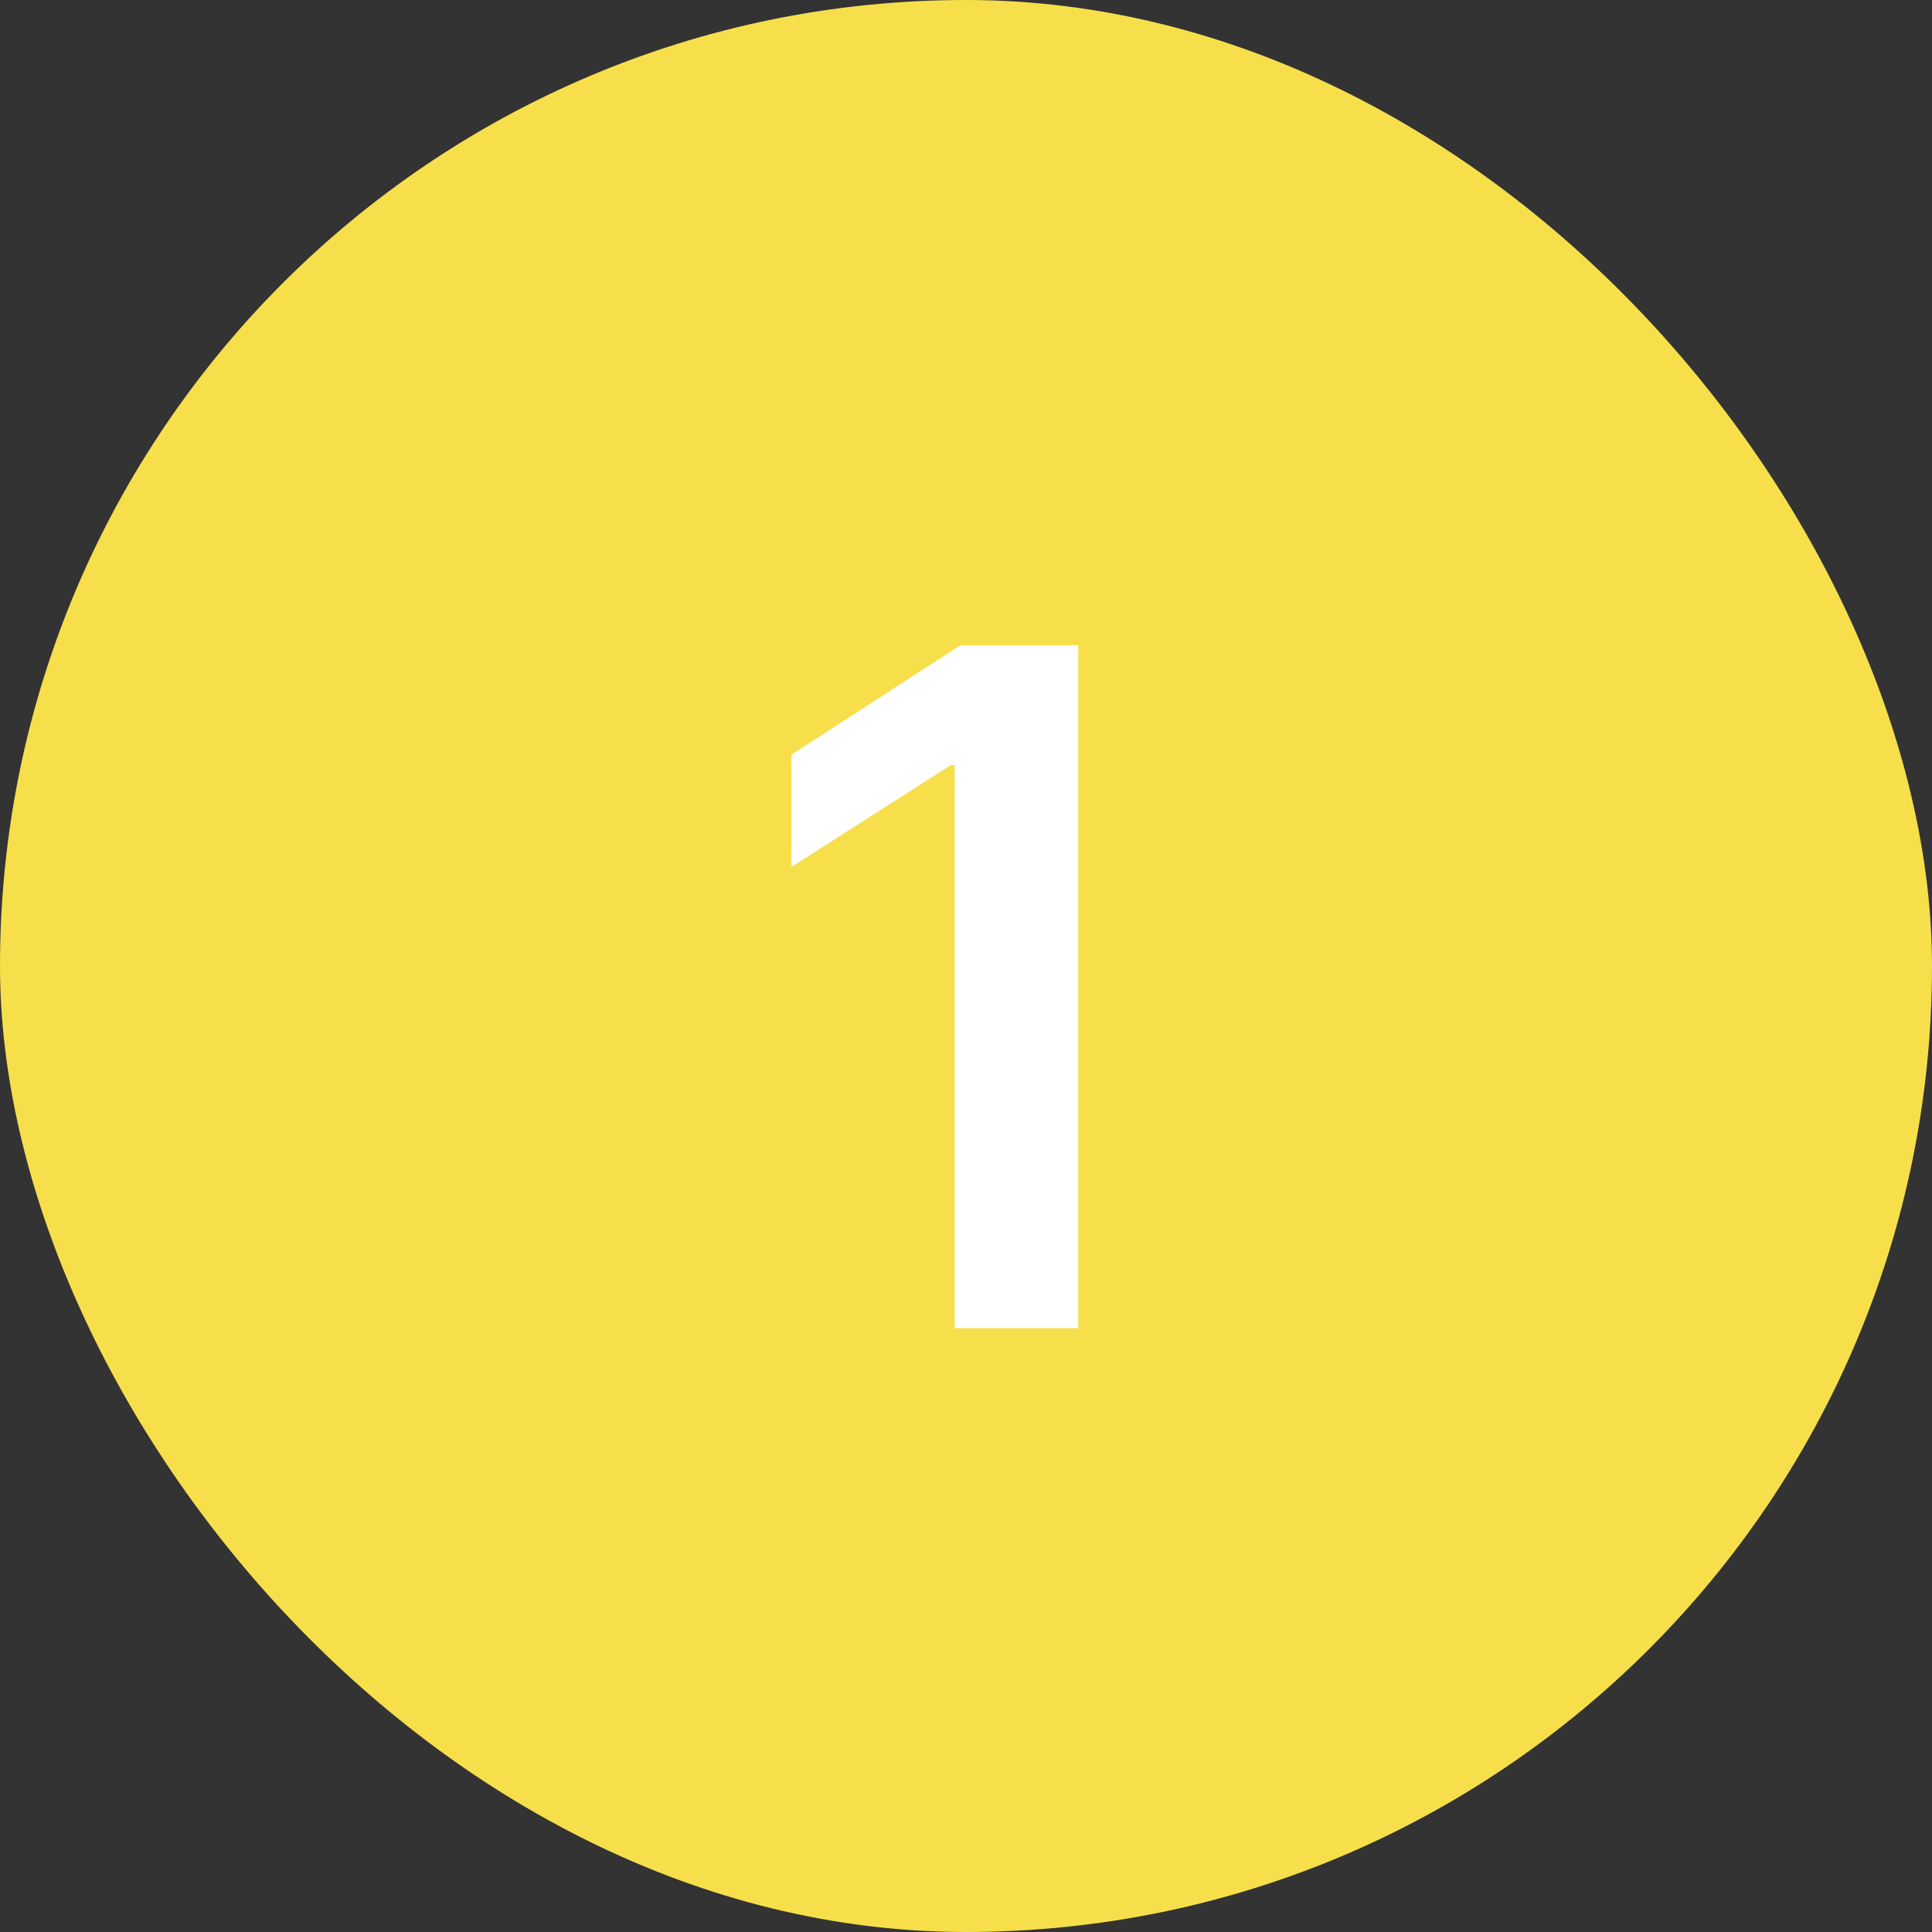 <svg width="32" height="32" viewBox="0 0 32 32" fill="none" xmlns="http://www.w3.org/2000/svg">
<rect x="0" y="0" width="32" height="32" fill="#333333" stroke="none"/>
<rect width="32" height="32" rx="16" fill="#F6DF4B"/>
<path d="M17.859 10.688V22H15.812V12.672H15.75L13.109 14.359V12.5L15.906 10.688H17.859Z" fill="white"/>
</svg>
